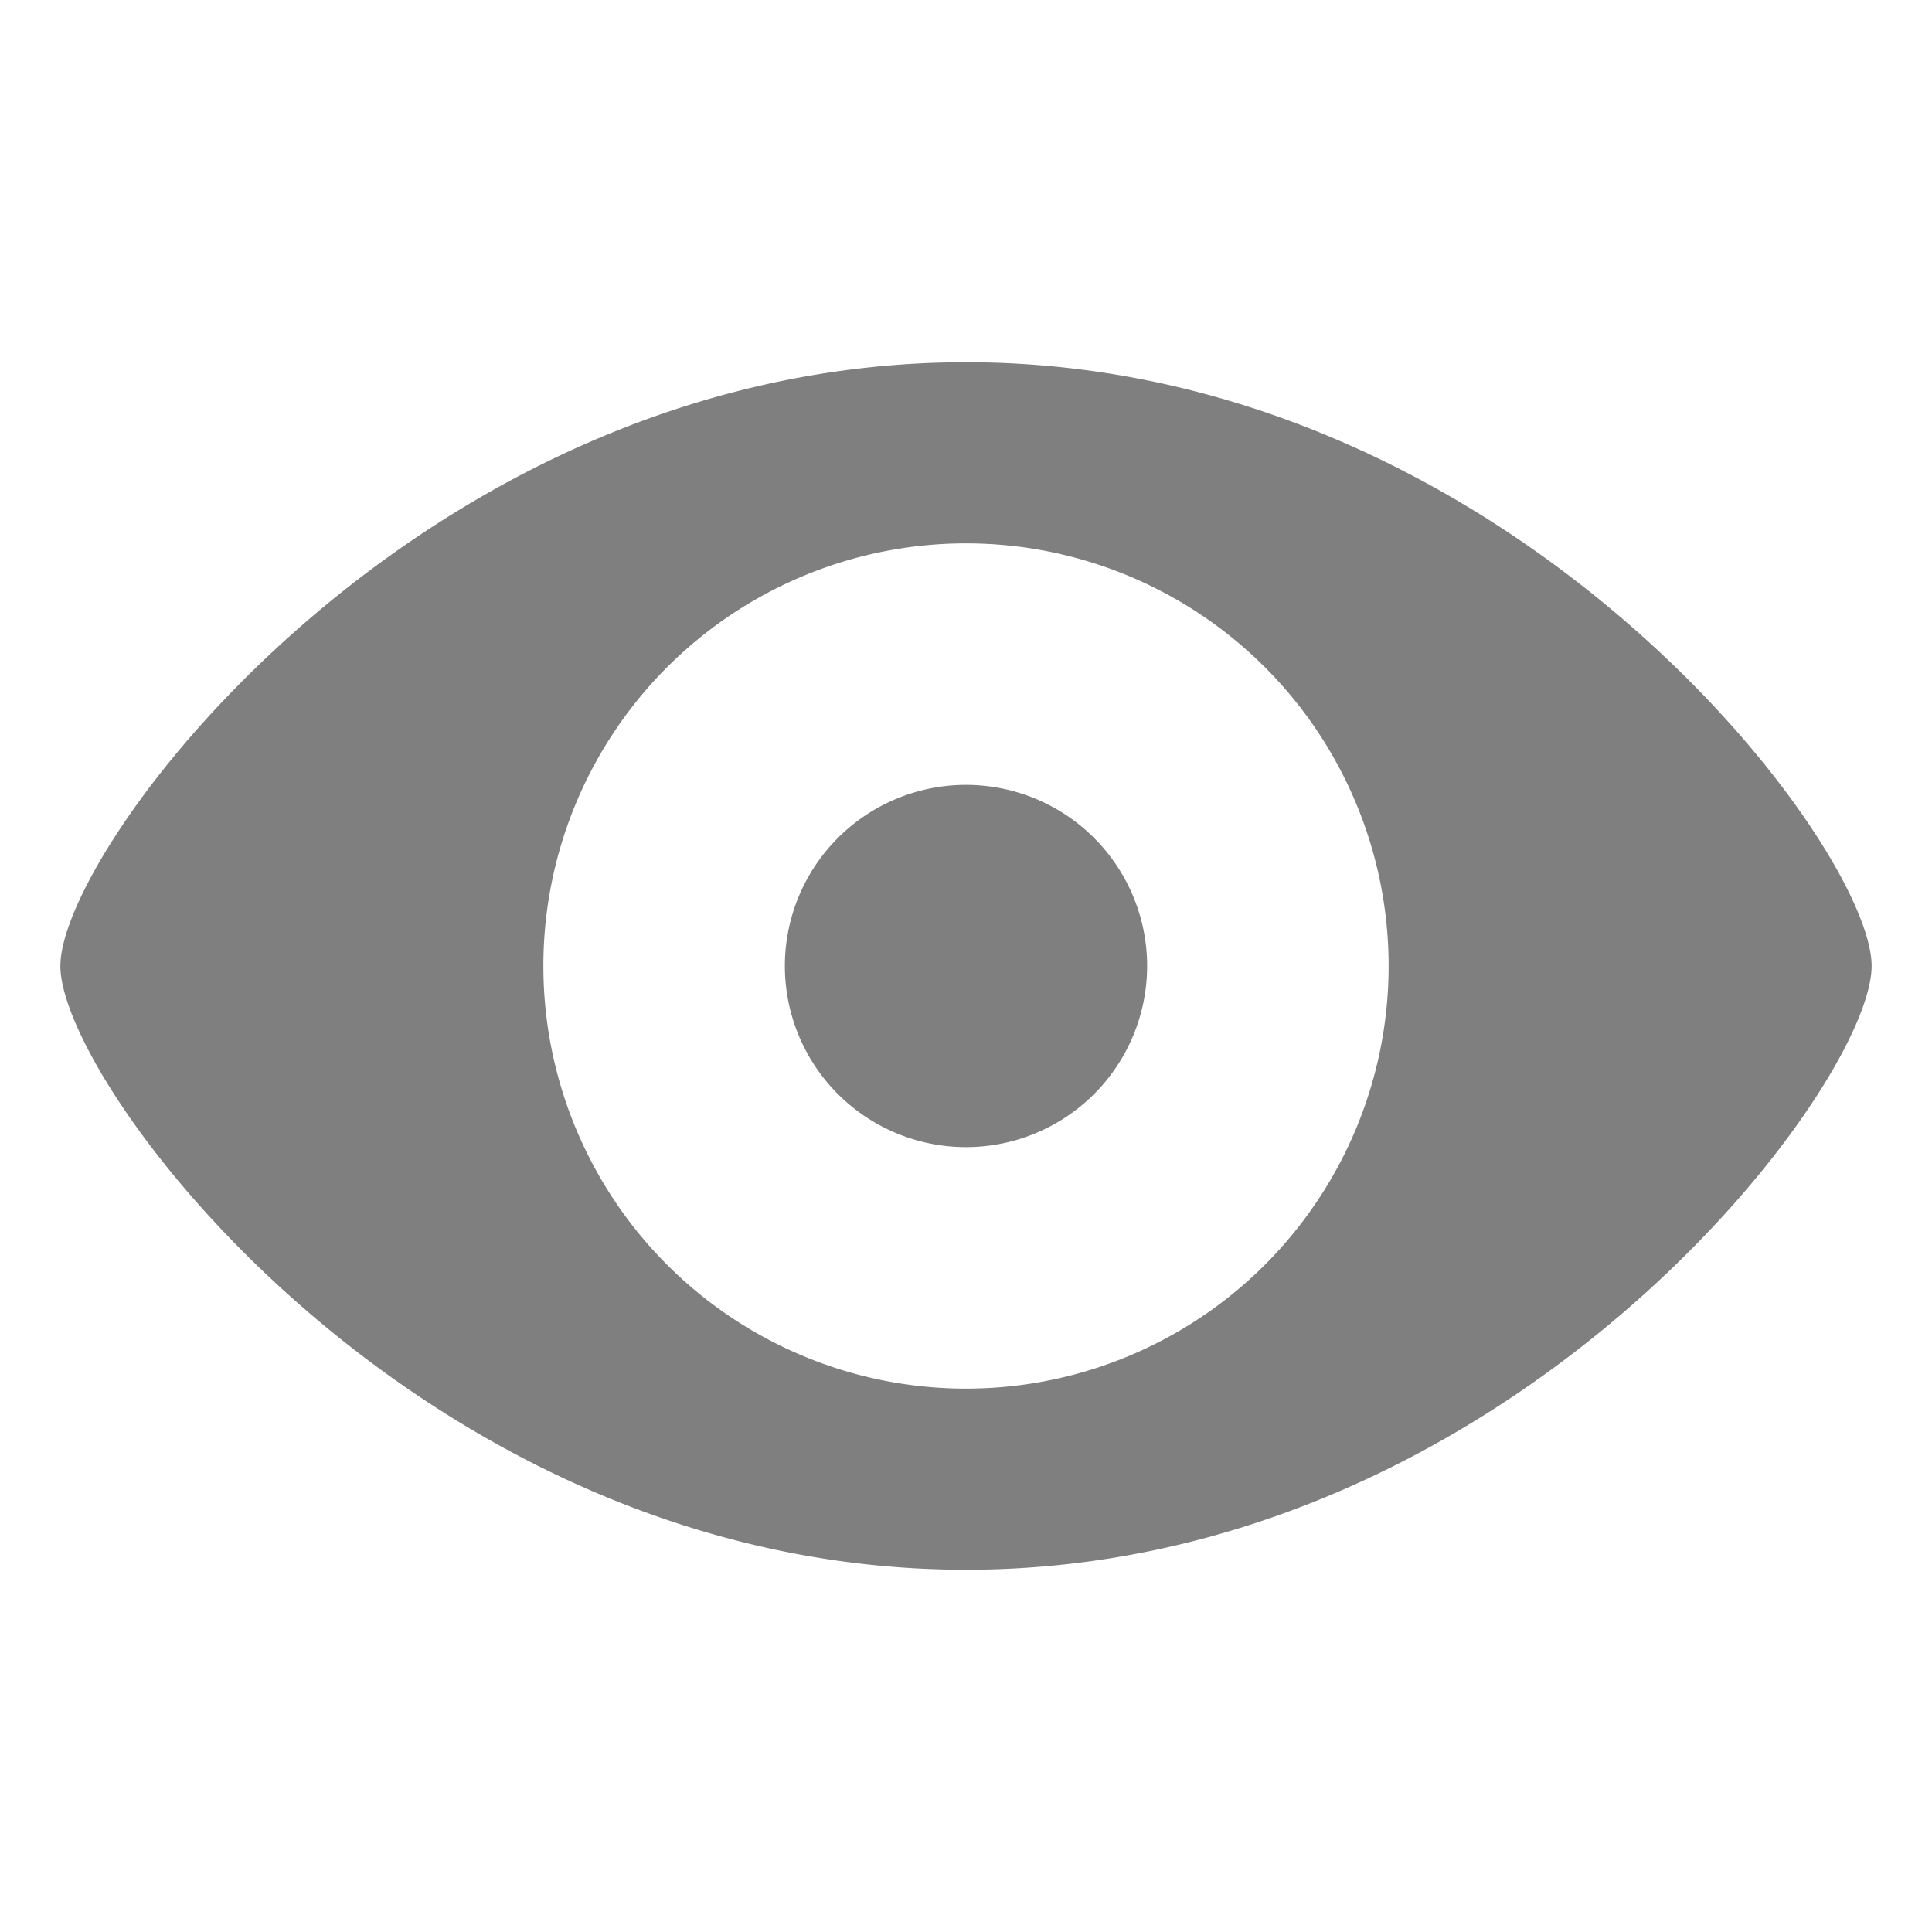 <svg fill="none" height="16" viewBox="0 0 16 16" width="16" xmlns="http://www.w3.org/2000/svg"><g fill="#7f7f7f"><path d="M9.5 8a1.5 1.5 0 1 1-3 0 1.5 1.5 0 0 1 3 0z"></path><path clip-rule="evenodd" d="M15.5 8c0-1-3-5-7.5-5S.5 7 .5 8s3 5 7.5 5 7.5-4 7.5-5zm-4 0a3.5 3.5 0 1 1-7 0 3.5 3.5 0 0 1 7 0z" fill-rule="evenodd"></path></g></svg>